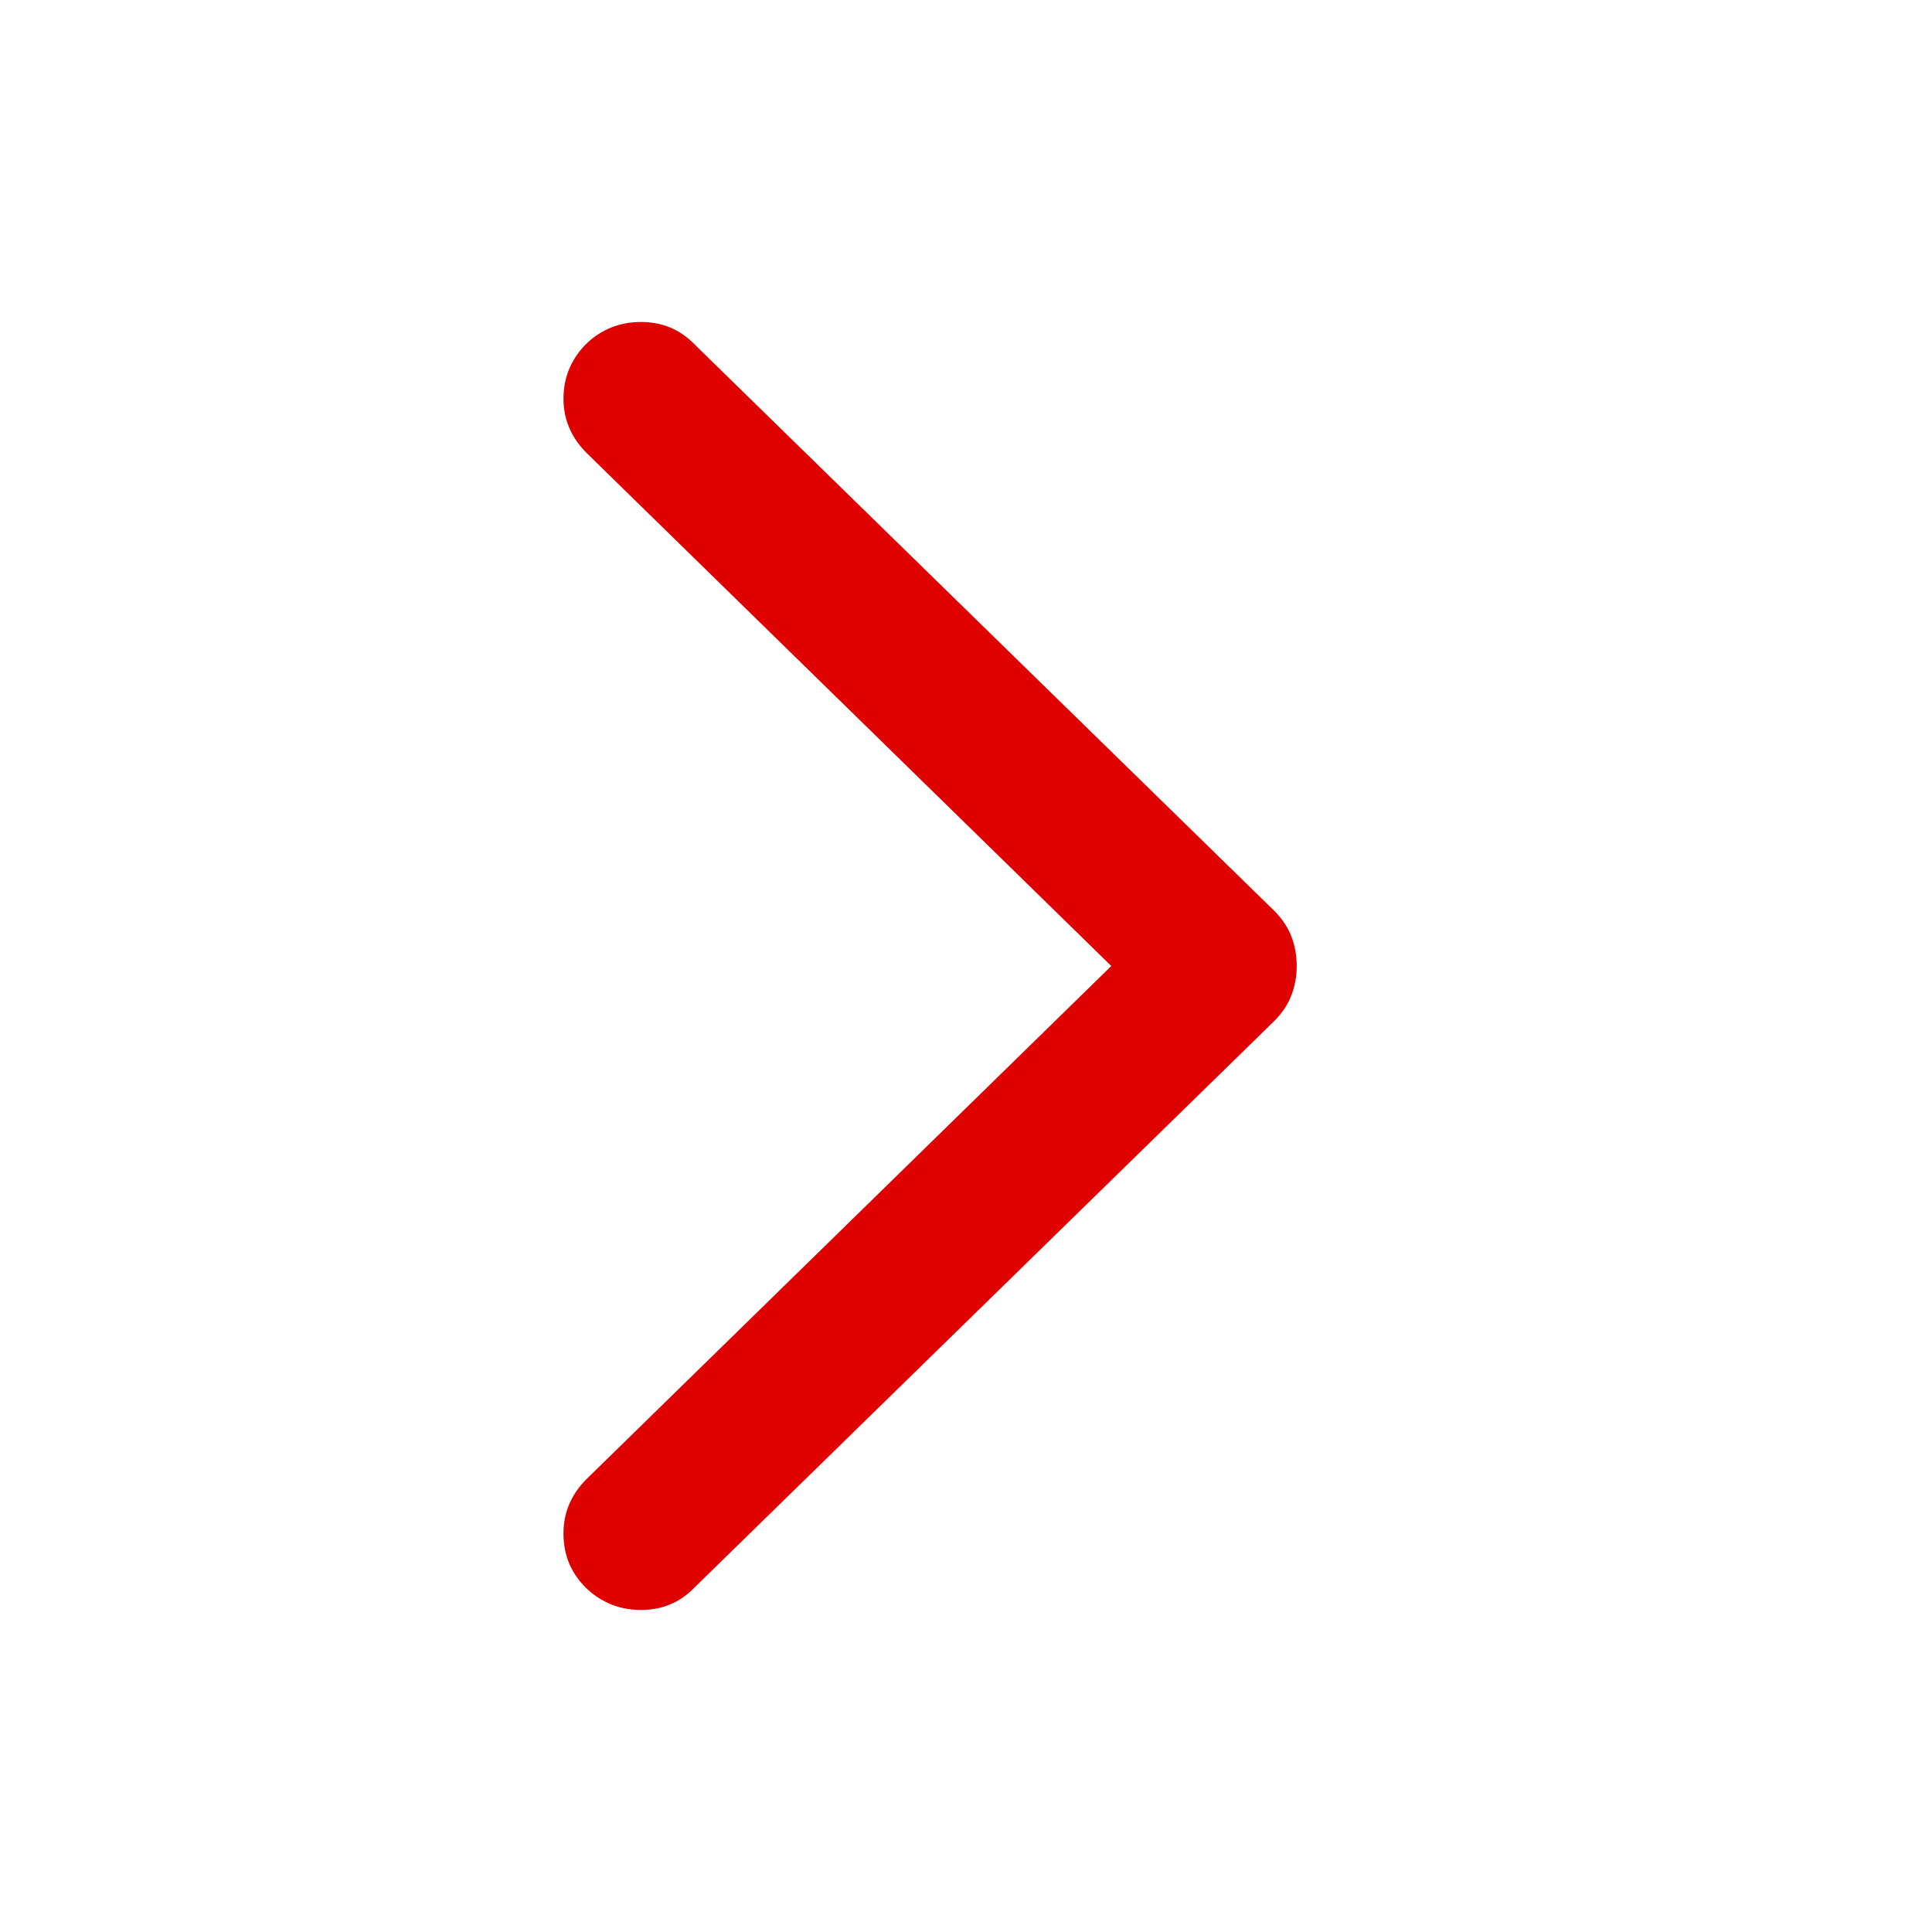 <svg xmlns="http://www.w3.org/2000/svg" viewBox="0 0 24 24"><path fill="#DF0000" fill-rule="evenodd" d="M7.964 4c-.18 0-.342.042-.487.125a.957.957 0 0 0-.347.342C7.043 4.612 7 4.774 7 4.954c0 .257.096.482.289.675L13.805 12l-6.516 6.371c-.193.193-.289.418-.289.675 0 .186.043.35.13.491a.97.97 0 0 0 .347.337c.145.084.307.125.487.125.264 0 .485-.093.665-.28l7.171-7.007c.109-.103.188-.214.236-.333A1.004 1.004 0 0 0 16.108 12c0-.135-.024-.262-.072-.381-.048-.119-.127-.23-.236-.333L8.629 4.279C8.449 4.093 8.227 4 7.964 4Z"></path></svg>